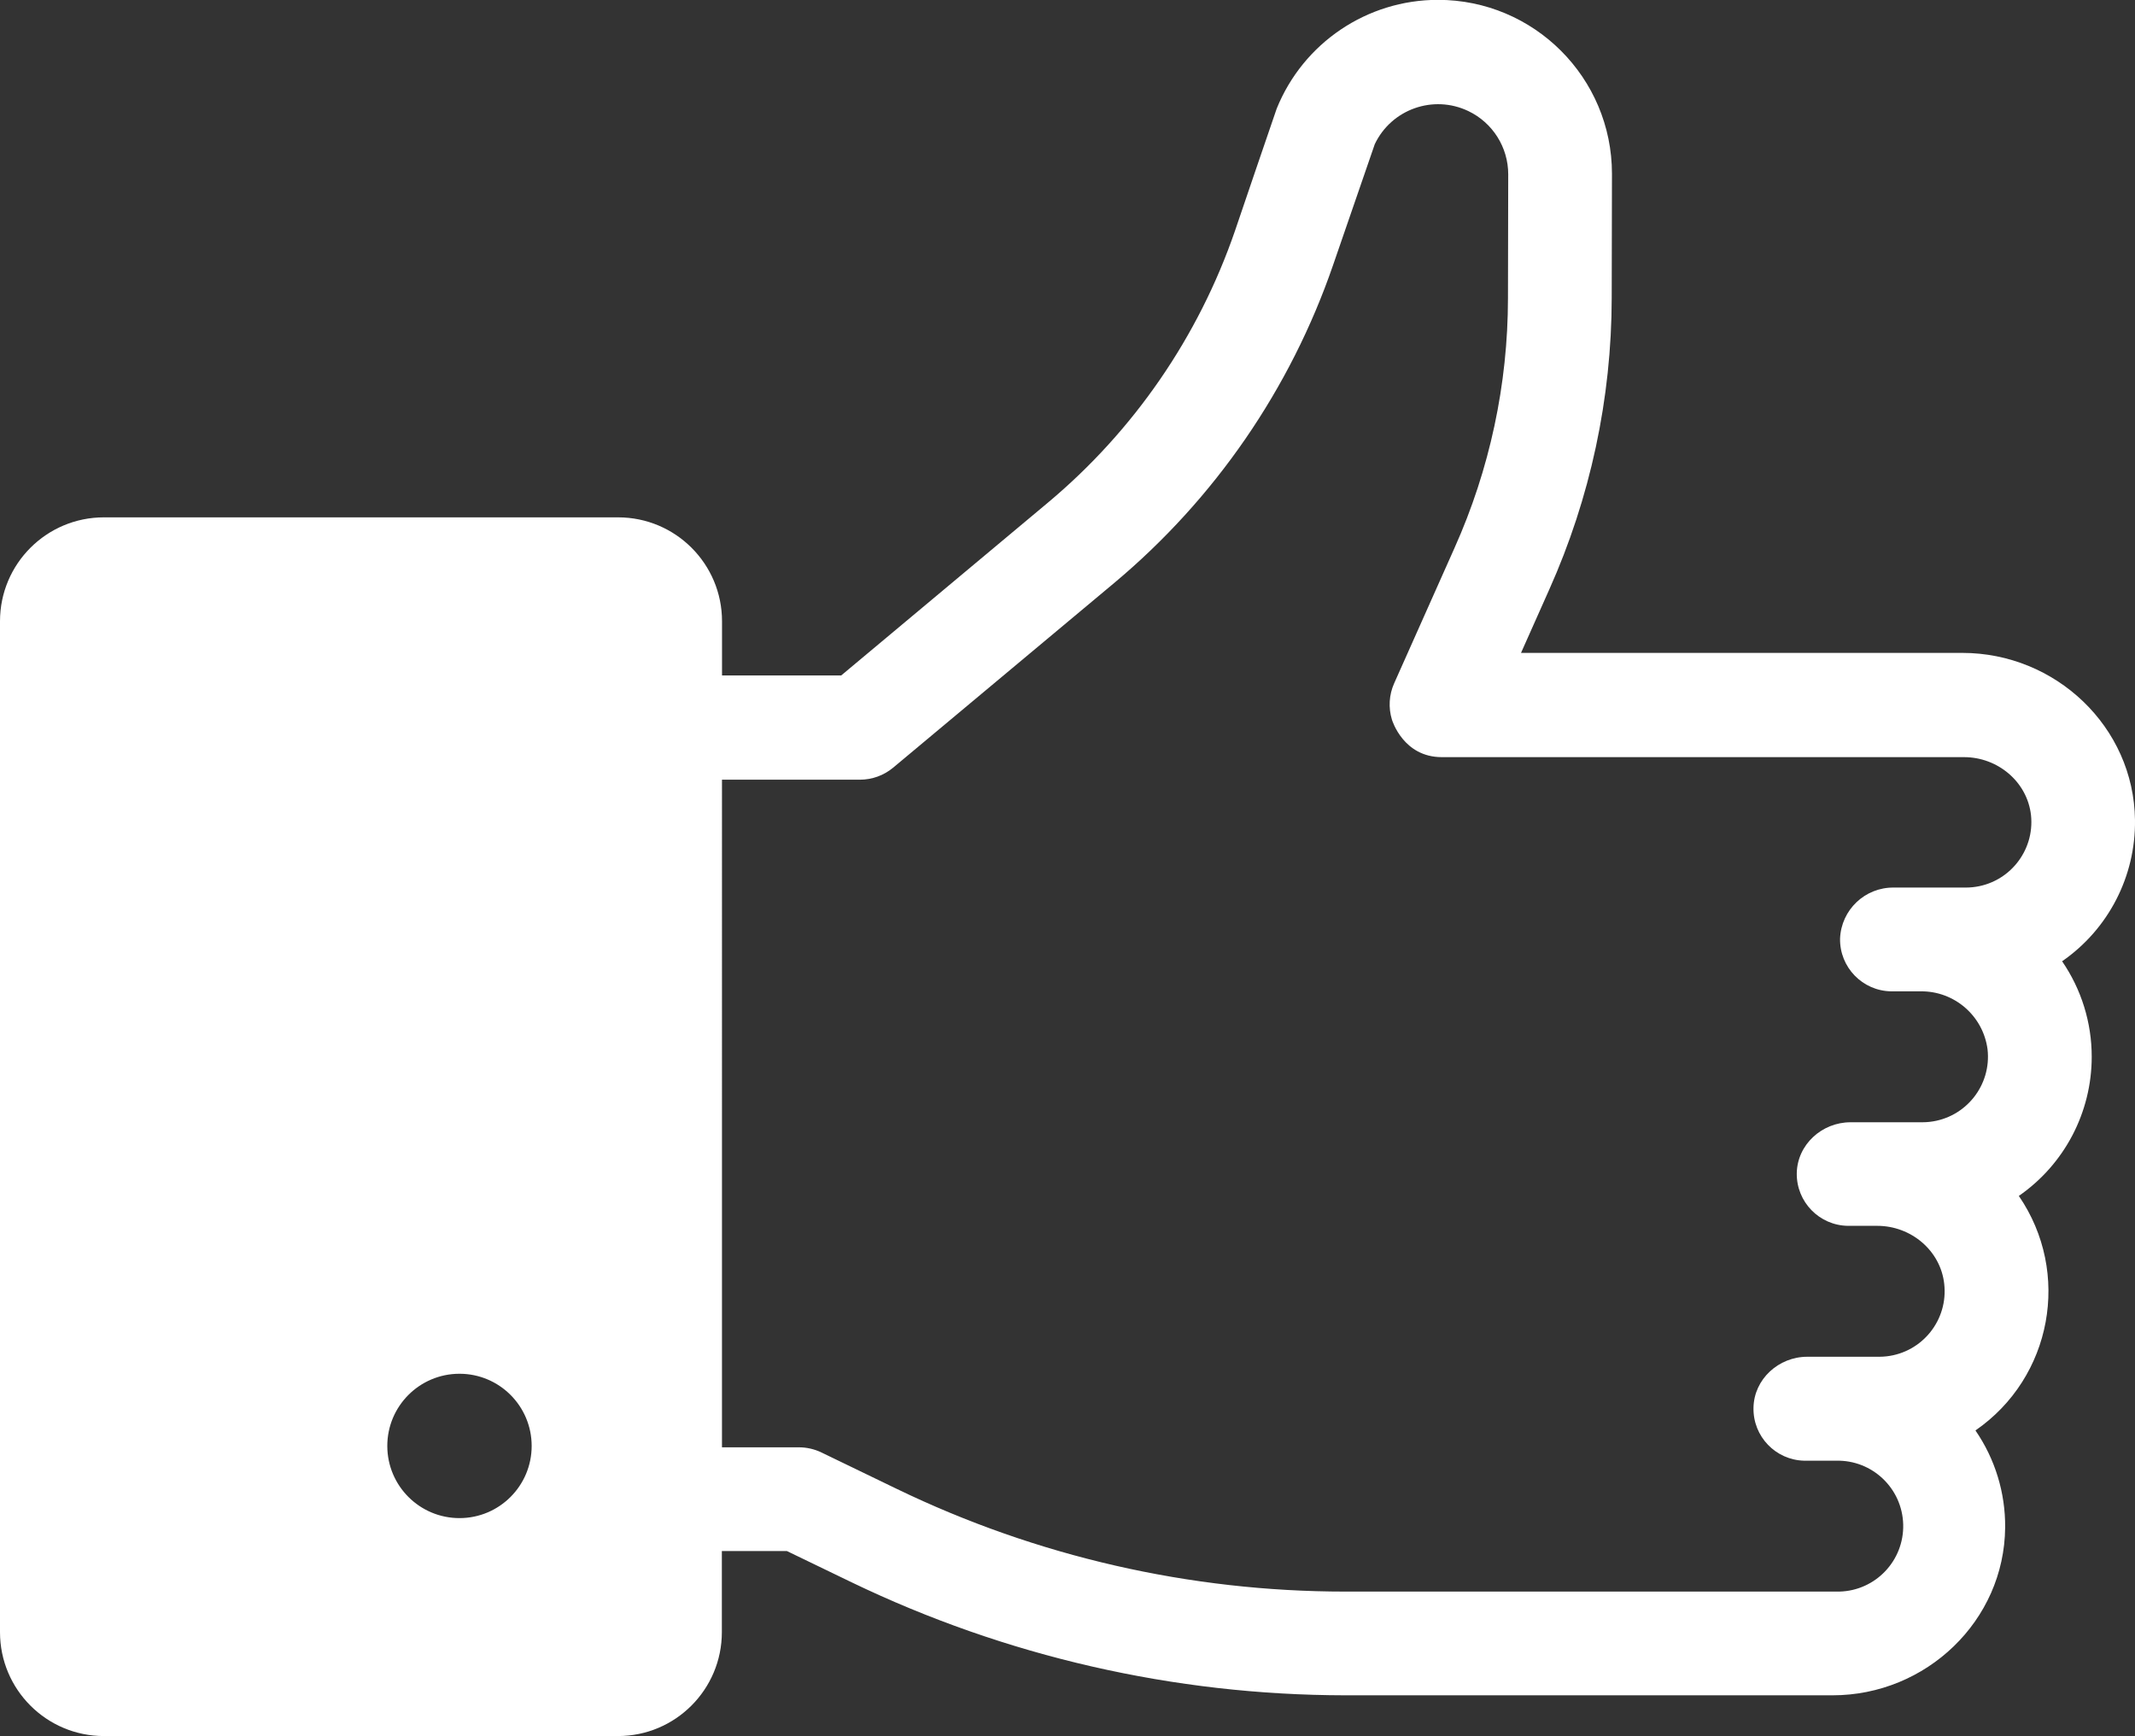 <?xml version="1.0" encoding="utf-8"?>
<!-- Generator: Adobe Illustrator 16.0.0, SVG Export Plug-In . SVG Version: 6.00 Build 0)  -->
<!DOCTYPE svg PUBLIC "-//W3C//DTD SVG 1.1//EN" "http://www.w3.org/Graphics/SVG/1.1/DTD/svg11.dtd">
<svg version="1.1" id="Layer_1" xmlns="http://www.w3.org/2000/svg" xmlns:xlink="http://www.w3.org/1999/xlink" x="0px" y="0px"
	 width="512px" height="416.371px" viewBox="0 0 512 416.371" enable-background="new 0 0 512 416.371" xml:space="preserve">
<rect x="0" y="0" width="512" height="416.371" fill="#333333" stroke="none"/>
<title>like_icn-01</title>
<path fill="#FFFFFF" d="M501.62,253.46c0.006-8.18-2.47-16.168-7.101-22.91l0,0c11.103-7.686,17.655-20.389,17.48-33.89
	c-0.28-22.35-19.05-40.07-41.4-40.07H364.78c0,0,0,0,0-0.05l6.729-15.1c9.865-22.02,14.977-45.872,15-70c0,0,0.061-29.6,0.061-29.77
	c-0.008-23.041-18.692-41.714-41.734-41.706C327.837-0.031,312.54,10.289,306.17,26.05c-0.279,0.7-10,29.3-10,29.3
	c-8.75,25.43-24.279,47.988-44.91,65.24L201.73,162h-28.58l0,0v-13c0-13.763-11.157-24.92-24.92-24.92H24.92
	C11.157,124.08,0,135.237,0,149v242.451c0,13.762,11.157,24.92,24.92,24.92l0,0h123.27c13.763,0,24.92-11.158,24.92-24.92l0,0V372
	l0,0h15.6l15.5,7.49c36.929,17.787,77.381,27.053,118.37,27.109h116.89c22.431,0,41.21-17.85,41.391-40.27
	c0.068-8.284-2.41-16.391-7.101-23.22c0,0,0,0,0-0.05c18.36-12.684,23.002-37.828,10.38-56.23l0,0
	C495.088,279.248,501.62,266.777,501.62,253.46z M110.2,364.1c-9.56,0.005-17.314-7.74-17.32-17.3
	c-0.005-9.561,7.74-17.314,17.3-17.32s17.314,7.74,17.32,17.3c0,0.003,0,0.007,0,0.011C127.5,356.346,119.756,364.095,110.2,364.1z
	 M471.42,212.871h-17.26c-6.907-0.087-12.625,5.347-12.891,12.25c-0.11,6.869,5.369,12.527,12.239,12.638
	c0.066,0.001,0.134,0.001,0.201,0.001h6.87c8.104-0.1,15.002,5.876,16.06,13.91c0.973,8.633-5.238,16.42-13.871,17.392
	c-0.587,0.066-1.178,0.099-1.769,0.099h-17.22c-6.87,0-12.78,5.37-12.891,12.24c-0.088,6.87,5.409,12.511,12.279,12.6
	c0.054,0,0.107,0,0.161,0h6.87c8.06,0,15.16,5.891,16.05,13.91c0.983,8.621-5.208,16.406-13.829,17.389
	c-0.585,0.067-1.173,0.102-1.761,0.102H433.4c-6.87,0-12.78,5.38-12.891,12.24c-0.138,6.869,5.318,12.549,12.188,12.688
	c0.101,0.002,0.202,0.003,0.303,0.002h7.32c8.668-0.219,15.872,6.631,16.091,15.299c0.22,8.668-6.63,15.873-15.298,16.092
	c-0.265,0.006-0.529,0.006-0.793,0H322.61c-37.249,0-74.015-8.42-107.55-24.631L197,348.36c-1.693-0.818-3.549-1.242-5.43-1.239
	h-18.43l0,0V187l0,0h33.08c2.925-0.001,5.757-1.031,8-2.91l53-44.29c24.1-20.163,42.24-46.519,52.47-76.23l10-29l0,0
	c4.001-8.383,14.04-11.937,22.424-7.936c5.849,2.792,9.574,8.695,9.576,15.176c0,0.17-0.061,29.72-0.061,29.72
	c-0.012,20.636-4.377,41.037-12.81,59.87l-14.49,32.5c-1.221,2.738-1.408,5.825-0.53,8.69c0.07,0.24,2.76,9,11.94,9H471
	c8.07,0,15.16,5.9,16.06,13.91c0.912,8.634-5.349,16.373-13.982,17.283C472.526,212.841,471.974,212.871,471.42,212.871z"/>
</svg>
